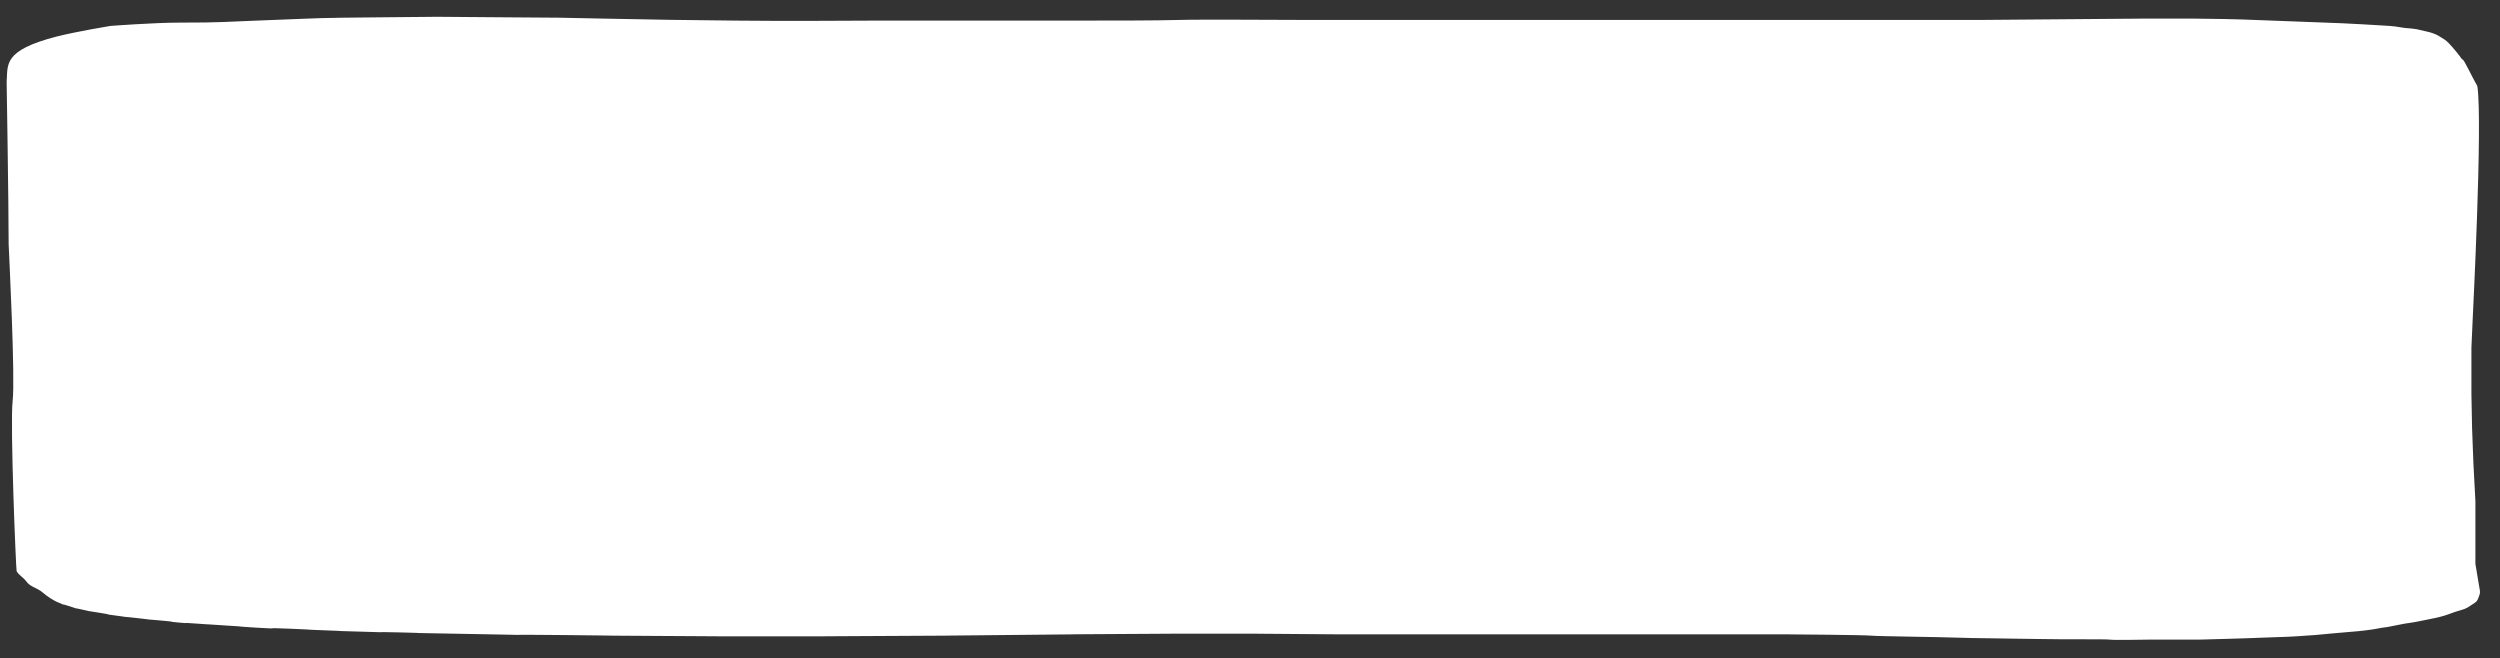 <?xml version="1.0" encoding="utf-8"?>
<!-- Generator: Adobe Illustrator 23.0.1, SVG Export Plug-In . SVG Version: 6.00 Build 0)  -->
<svg version="1.1" id="Calque_1" xmlns="http://www.w3.org/2000/svg" xmlns:xlink="http://www.w3.org/1999/xlink" x="0px" y="0px"
	 viewBox="0 0 376 99" style="enable-background:new 0 0 376 99;" xml:space="preserve">
<rect x="0" y="0" width="376" height="99" fill="#333333" stroke="none"/>
<style type="text/css">
	.st0{fill:#FFFFFF;}
</style>
<path class="st0" d="M1,12.3c0.2-2.6-0.6-4.7,7.5-6.8c3.2-0.8,8.1-1.6,8.1-1.6s6.5-0.5,10.5-0.5c6.6,0,5.9-0.1,14-0.4
	s5.6-0.3,16.6-0.4s4.5-0.1,17.7,0s4.9,0,15.5,0.2s9.8,0.2,19.8,0.3s14,0,20.6,0s0.2,0,10.8,0s7.4,0,16.7,0s14.8,0,18.5-0.1
	s14.5,0,19.6,0s13.5,0,15.3,0c1.7,0,16.7,0,18.6,0c1.9,0,15.5,0,16.9,0s14.6,0,15.5,0s11.4,0,12.3,0s21.3,0,22.2,0
	c1,0,23.6-0.2,24.3-0.2c0.7,0,6.1,0,8.1,0s7,0.1,9,0.2s11.3,0.4,13.2,0.5c1.9,0.1,4,0.2,5.5,0.3s2.1,0.1,3.2,0.3
	c1.1,0.2,1.3,0.1,2.5,0.3c1.2,0.3,1.9,0.4,2.4,0.6s0.6,0.2,1.2,0.6s0.6,0.3,1.2,0.9s1.8,2.1,1.9,2.3c0.2,0.3,0.1-0.3,1.1,1.7
	s1.2,2.2,1.3,2.5c0.8,5.5-0.7,34.6-0.7,34.8s-0.2,4.4-0.2,4.5c0,0.2,0,2.8,0,3s0,3.8,0,4s0.1,5,0.1,5.1s0.2,5.1,0.2,5.3
	c0,0.2,0.3,5.6,0.3,5.7s0,9.3,0,9.4s0.6,3.5,0.6,3.6s0.2,0.6,0,1.1s-0.2,0.9-0.9,1.3c-0.8,0.5-0.9,0.7-2,1s-1.4,0.5-2.4,0.8
	S366,93,365,93.2s-1.9,0.4-2.7,0.5s-1.6,0.3-3.2,0.6c-1.6,0.2-1.1,0.2-2.5,0.4c-1.4,0.2-2.6,0.3-3.9,0.4s-3.3,0.3-4.4,0.4
	c-1.2,0.1-4.3,0.3-5.1,0.3s-4.9,0.2-5.5,0.2s-6,0.2-7,0.2s-2.4,0-3.2,0c-0.8,0-3.8,0-4.4,0s-5.1,0.1-5.8,0c-0.7-0.1-6.2,0-11.2-0.1
	c-5.1-0.1-9.2-0.1-11.8-0.2s-12.1-0.2-12.9-0.3s-12.3-0.2-13.2-0.2c-0.9,0-12.5,0-13.5,0s-10.4,0-11.5,0c-1,0-9.1,0-10.2,0
	s-10,0-10.5,0s-12.5,0-13.2,0s-9,0-8.7,0s-13.4-0.1-12.3-0.1c1.1,0-11.8,0-11,0s-16.8,0.1-15.6,0.1s-20.3,0.2-19.4,0.2
	c0.9,0-18.9,0.1-18.2,0.1c0.7,0-16.7,0-16.3,0c0.4,0-16.8-0.1-15.8-0.1s-15.7-0.2-14-0.1c1.7,0-16.1-0.3-15.2-0.3s-6.4-0.2-5.5-0.1
	c0.9,0-6.8-0.2-6.2-0.2s-5.1-0.2-4.6-0.2s-6.1-0.3-5.5-0.2s-6-0.3-4.9-0.3c1.1,0.1-6.2-0.4-4.9-0.3s-4.1-0.3-3.3-0.2
	c0.8,0.1-2.6-0.2-2.1-0.2s-4.1-0.4-3.2-0.3s-4-0.5-3.7-0.4c0.3,0-3.7-0.5-2.7-0.4s-3.5-0.6-2.9-0.5c0.5,0.1-2.6-0.6-1.9-0.4
	c0.7,0.2-2.7-0.9-2-0.6c0.7,0.2-0.5-0.2-0.9-0.4c-0.4-0.2-1.3-0.7-2.1-1.4S4.6,88.3,4,87.5s-1.1-0.9-1.5-1.6
	c-0.1-0.3-1-22.1-0.6-25.6S1.4,39.1,1.3,36.7C1.3,30.8,1,12.3,1,12.3z"/>
</svg>
